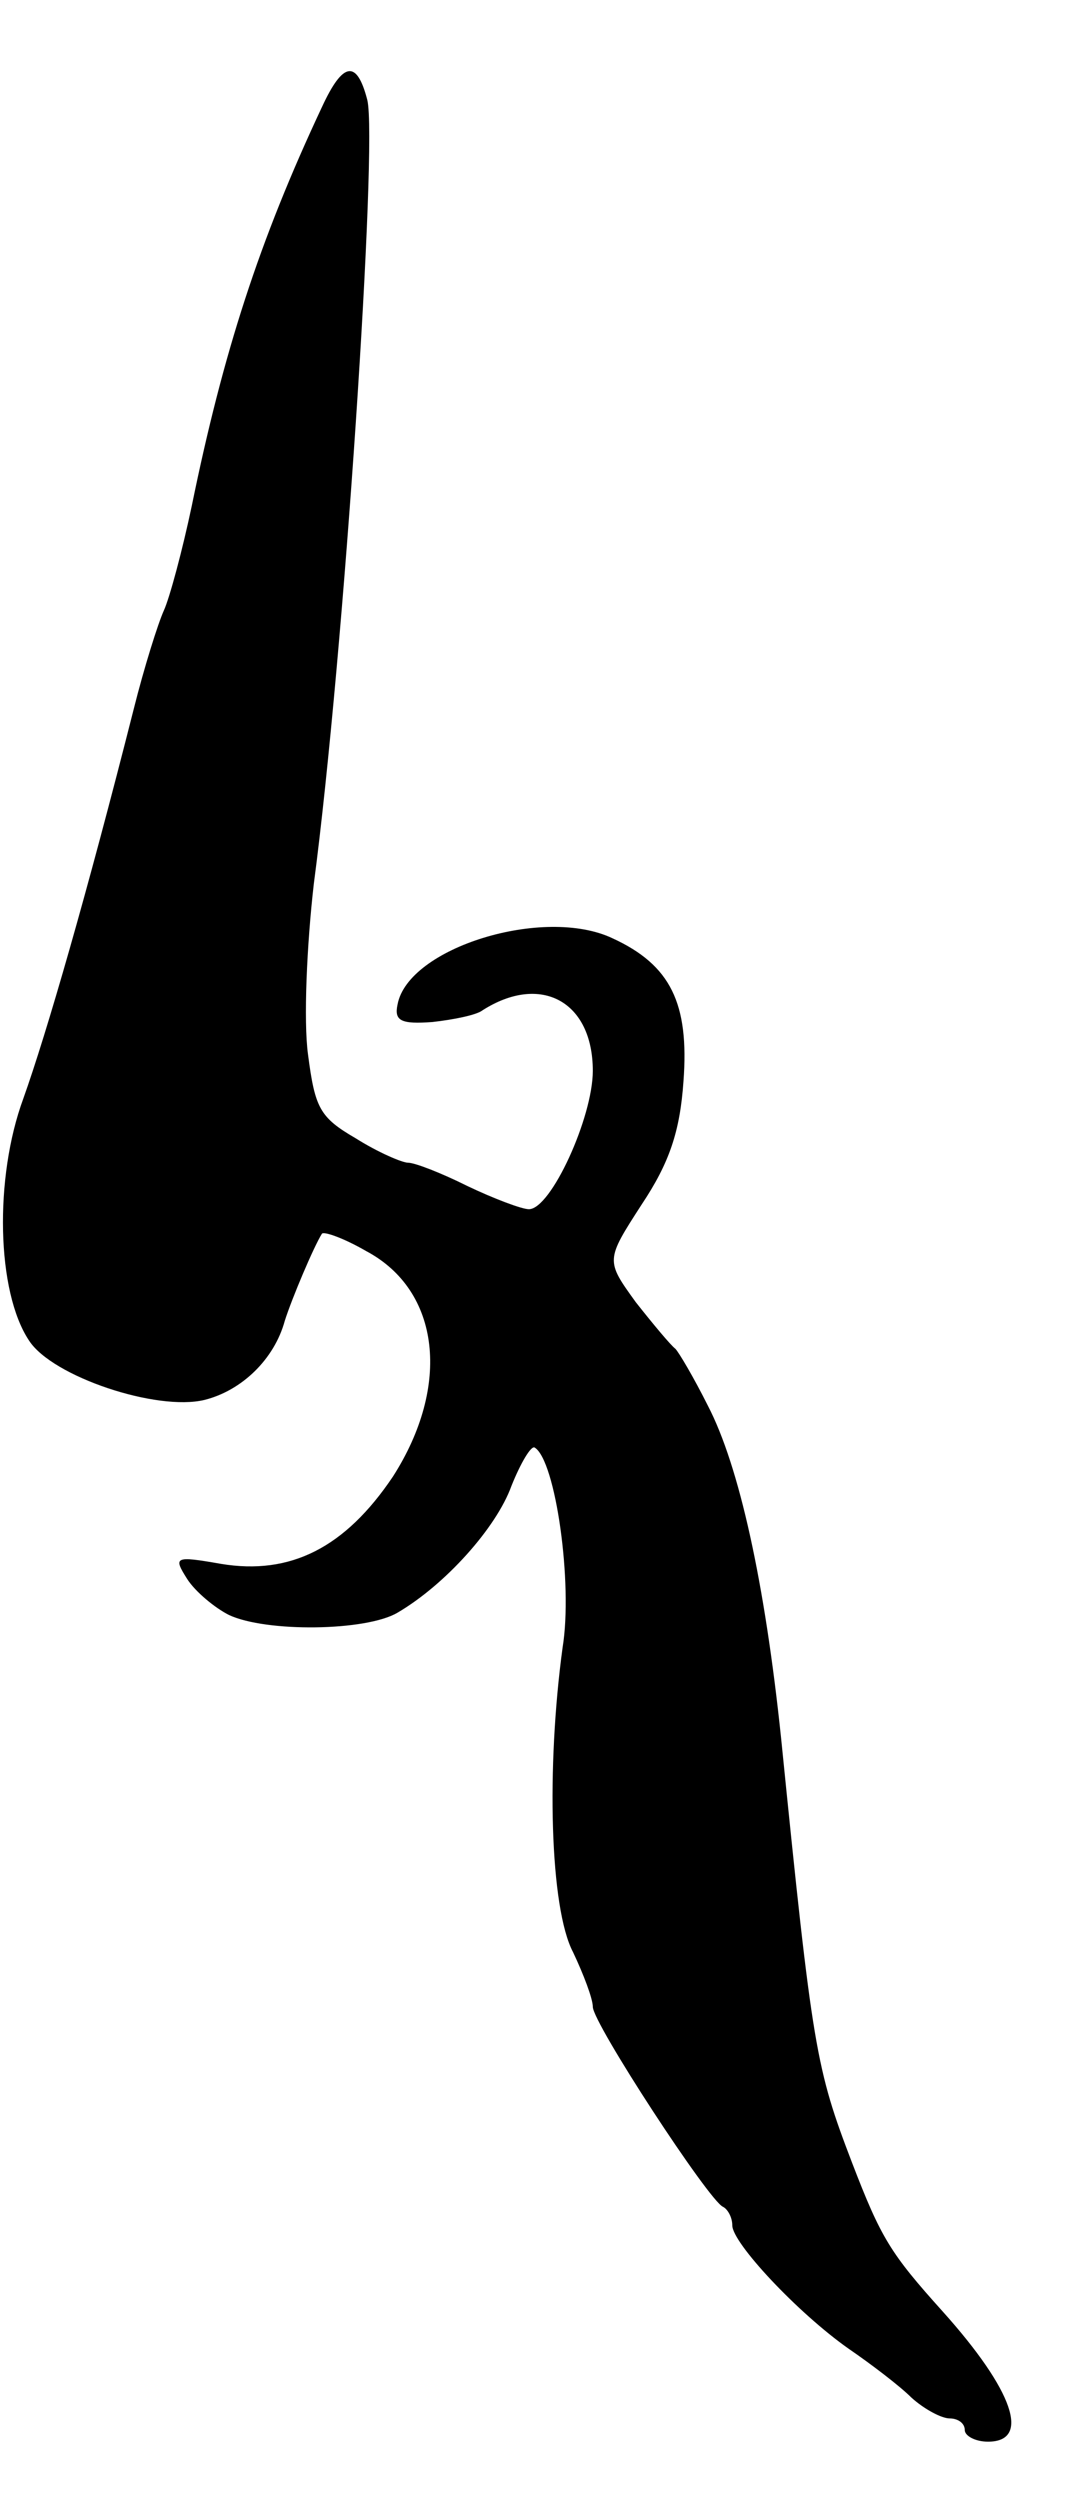 <svg version="1.0" xmlns="http://www.w3.org/2000/svg"
 width="93pt" height="215pt" viewBox="0 0 93 215"
 preserveAspectRatio="xMidYMid meet">
<g transform="translate(0,215) scale(0.1,-0.1)"
fill="#000000" stroke="none">
<path d="M277 2058 c-54 -115 -85 -211 -112 -343 -8 -38 -19 -79 -24 -90 -5
-11 -17 -49 -26 -85 -40 -158 -75 -279 -95 -335 -25 -68 -23 -166 5 -208 20
-31 110 -61 151 -51 32 8 60 35 69 68 6 19 25 64 32 75 2 2 19 -4 38 -15 64
-34 73 -116 23 -194 -41 -61 -88 -85 -148 -75 -40 7 -41 6 -29 -13 7 -11 24
-25 36 -31 32 -15 118 -14 145 2 41 24 85 73 98 109 8 20 17 35 20 33 18 -11
33 -117 24 -172 -14 -103 -11 -224 9 -262 9 -19 17 -40 17 -47 0 -14 100 -167
112 -172 4 -2 8 -9 8 -16 0 -15 56 -75 100 -106 19 -13 44 -32 54 -42 11 -10
26 -18 33 -18 7 0 13 -4 13 -10 0 -5 9 -10 20 -10 37 0 22 44 -39 112 -45 50
-53 63 -78 128 -31 81 -34 97 -61 365 -14 134 -36 234 -63 286 -12 24 -25 46
-28 49 -4 3 -19 21 -34 40 -26 36 -26 36 5 84 24 36 33 63 36 106 5 67 -11
100 -61 123 -59 28 -176 -8 -185 -57 -3 -14 3 -17 30 -15 18 2 38 6 43 10 50
32 95 8 95 -52 0 -40 -36 -119 -55 -119 -6 0 -30 9 -53 20 -22 11 -45 20 -51
20 -5 0 -26 9 -45 21 -31 18 -35 26 -41 72 -4 29 -1 95 5 147 26 197 55 637
46 674 -9 35 -21 33 -39 -6z"/>
</g>
</svg>
